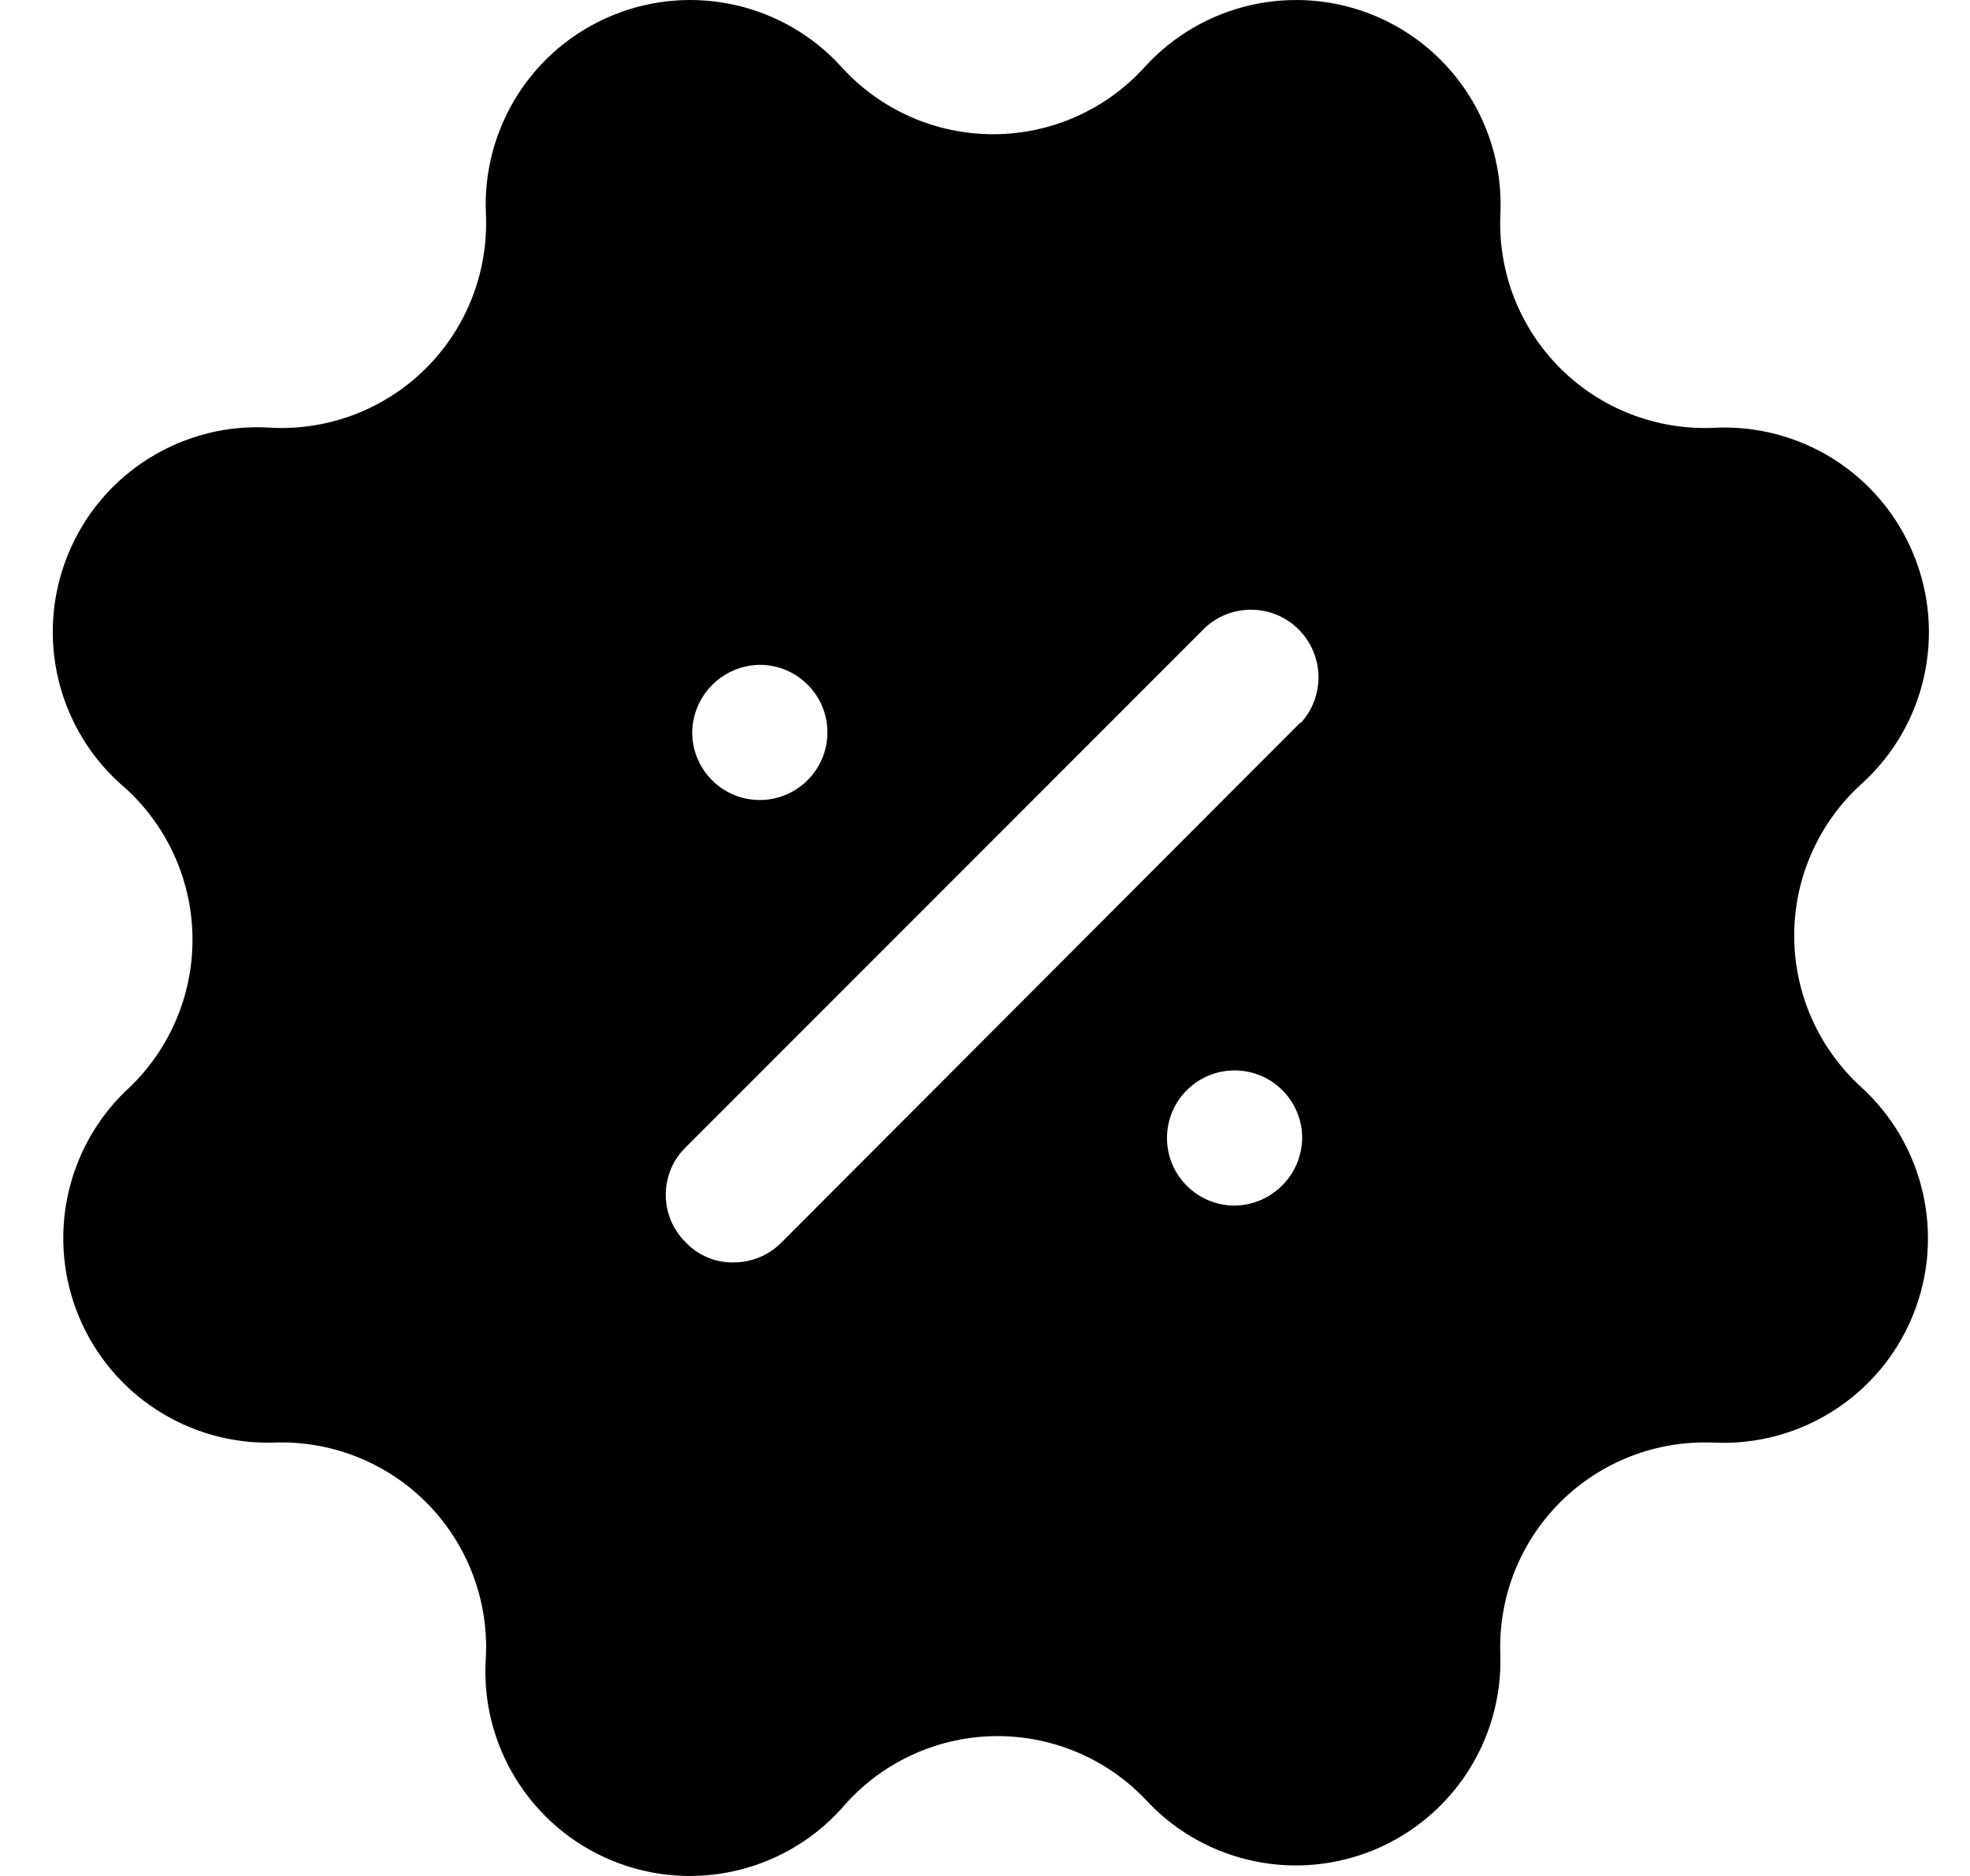<svg width="21" height="20" viewBox="0 0 21 20" fill="none" xmlns="http://www.w3.org/2000/svg">
<path fill-rule="evenodd" clip-rule="evenodd" d="M20.395 5.903C20.749 6.755 20.529 7.737 19.845 8.356C19.389 8.768 19.128 9.354 19.126 9.968C19.124 10.583 19.382 11.17 19.835 11.585C20.517 12.203 20.738 13.182 20.387 14.034C20.036 14.884 19.189 15.423 18.27 15.38C17.658 15.353 17.063 15.584 16.63 16.017C16.197 16.45 15.966 17.046 15.994 17.658C16.014 18.555 15.482 19.373 14.655 19.719C13.827 20.065 12.872 19.869 12.248 19.224C11.835 18.769 11.249 18.509 10.635 18.509C10.02 18.509 9.434 18.769 9.021 19.224C8.412 19.947 7.407 20.196 6.531 19.839C5.656 19.482 5.11 18.601 5.18 17.658C5.207 17.046 4.976 16.45 4.543 16.017C4.11 15.584 3.515 15.353 2.903 15.38C2.007 15.4 1.189 14.869 0.843 14.041C0.497 13.213 0.694 12.257 1.338 11.633C1.793 11.219 2.052 10.633 2.052 10.018C2.052 9.404 1.793 8.818 1.338 8.404C0.615 7.795 0.367 6.789 0.724 5.913C1.08 5.037 1.961 4.491 2.903 4.561C3.515 4.588 4.11 4.357 4.543 3.924C4.976 3.491 5.207 2.895 5.18 2.283C5.137 1.364 5.675 0.516 6.526 0.165C7.376 -0.186 8.356 0.035 8.973 0.717C9.386 1.172 9.972 1.431 10.587 1.431C11.201 1.431 11.787 1.172 12.2 0.717C12.818 0.035 13.797 -0.186 14.648 0.165C15.498 0.516 16.037 1.364 15.994 2.283C15.966 2.895 16.197 3.491 16.63 3.924C17.063 4.357 17.658 4.588 18.27 4.561C19.191 4.513 20.042 5.051 20.395 5.903ZM8.82 7.808C8.82 7.41 8.497 7.088 8.099 7.088C7.704 7.093 7.384 7.413 7.379 7.808C7.379 8.206 7.701 8.529 8.099 8.529C8.497 8.529 8.82 8.206 8.82 7.808ZM13.161 12.853C12.763 12.853 12.44 12.53 12.44 12.133C12.44 11.734 12.763 11.412 13.161 11.412C13.558 11.412 13.881 11.734 13.881 12.133C13.876 12.528 13.556 12.848 13.161 12.853ZM8.33 13.247L13.862 7.703V7.712C14.126 7.428 14.118 6.986 13.844 6.711C13.57 6.437 13.127 6.429 12.844 6.694L7.312 12.229C7.174 12.362 7.097 12.546 7.097 12.738C7.097 12.93 7.174 13.113 7.312 13.247C7.444 13.386 7.629 13.463 7.821 13.459C8.012 13.459 8.195 13.383 8.33 13.247Z" fill="black"/>
</svg>
